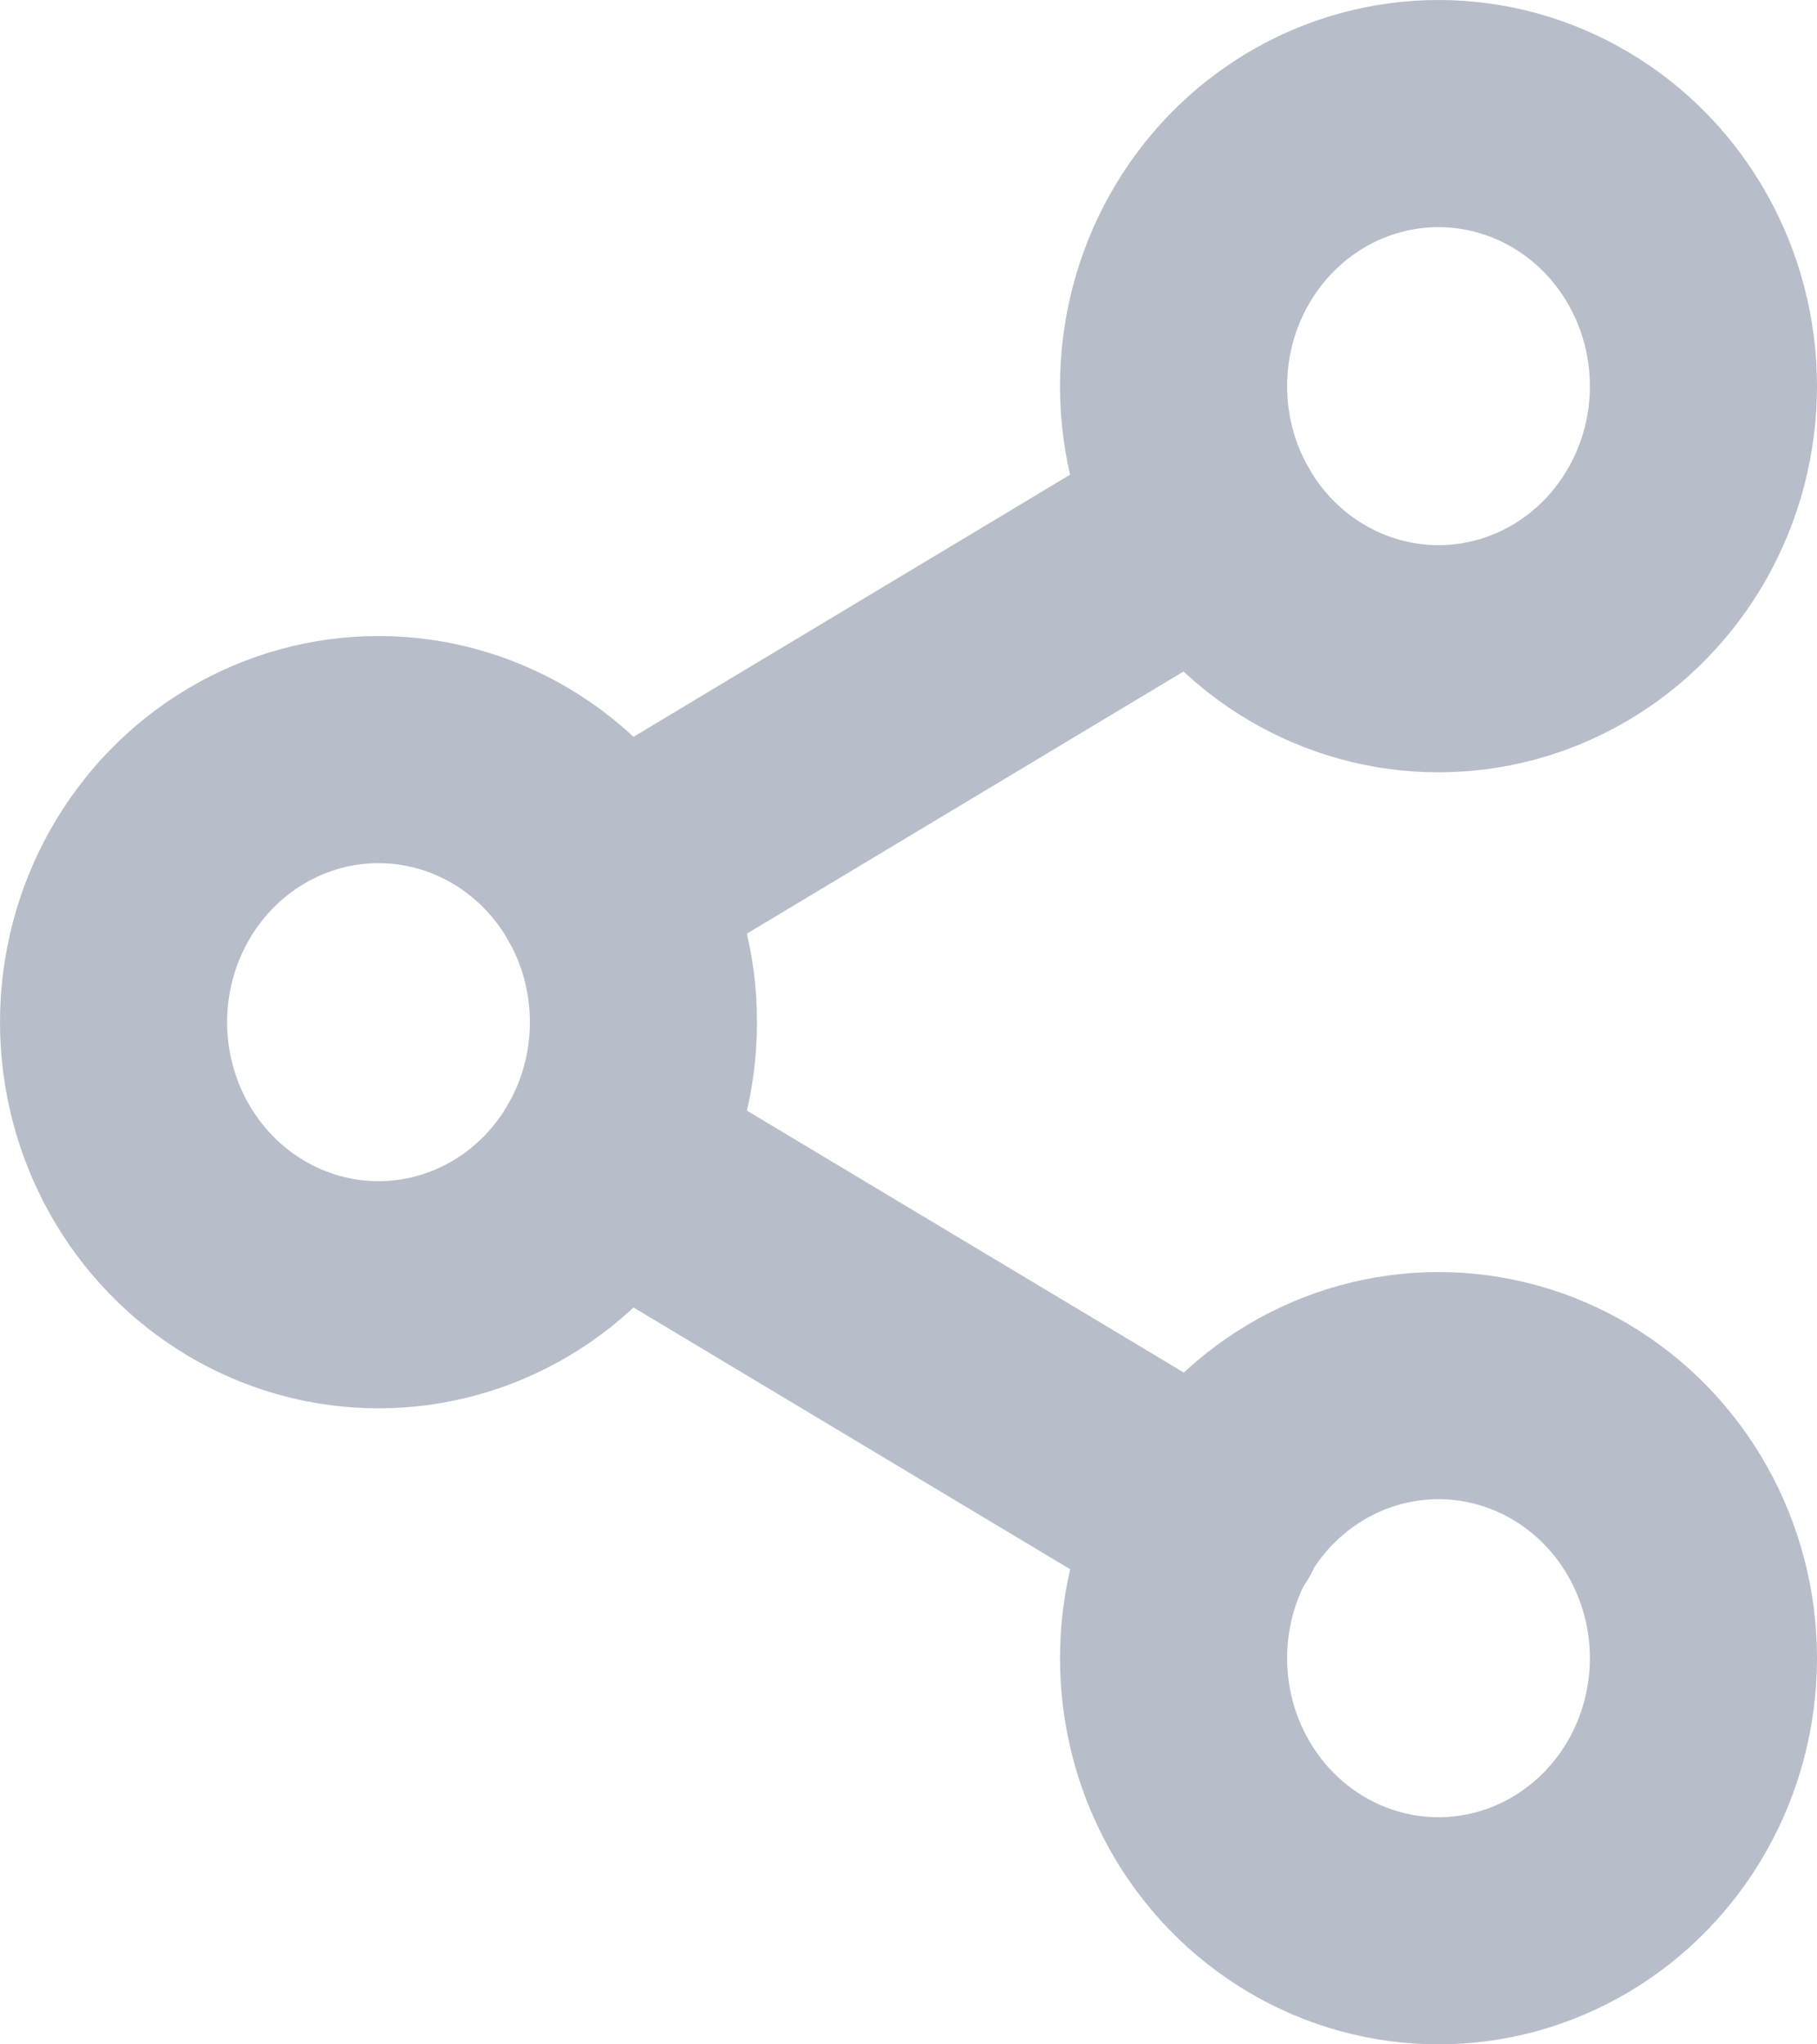 
<svg width="16px" height="18px" viewBox="0 0 16 18" version="1.1" xmlns="http://www.w3.org/2000/svg" xmlns:xlink="http://www.w3.org/1999/xlink">
    <g id="Page-1" stroke="none" stroke-width="1" fill="none" fill-rule="evenodd" stroke-linecap="round" stroke-linejoin="round">
        <g id="LifeBuoy" transform="translate(-1322, -90)" stroke="#B8BEC9" stroke-width="2">
            <g id="share-2-copy" transform="translate(1323, 91)">
                <ellipse id="Oval" cx="11.667" cy="2.4" rx="2.333" ry="2.4"></ellipse>
                <ellipse id="Oval" cx="2.333" cy="8" rx="2.333" ry="2.4"></ellipse>
                <ellipse id="Oval" cx="11.667" cy="13.6" rx="2.333" ry="2.4"></ellipse>
                <path d="M4.348,9.208 L9.66,12.392" id="Path"></path>
                <path d="M9.652,3.608 L4.348,6.792" id="Path"></path>
            </g>
        </g>
    </g>
</svg>
